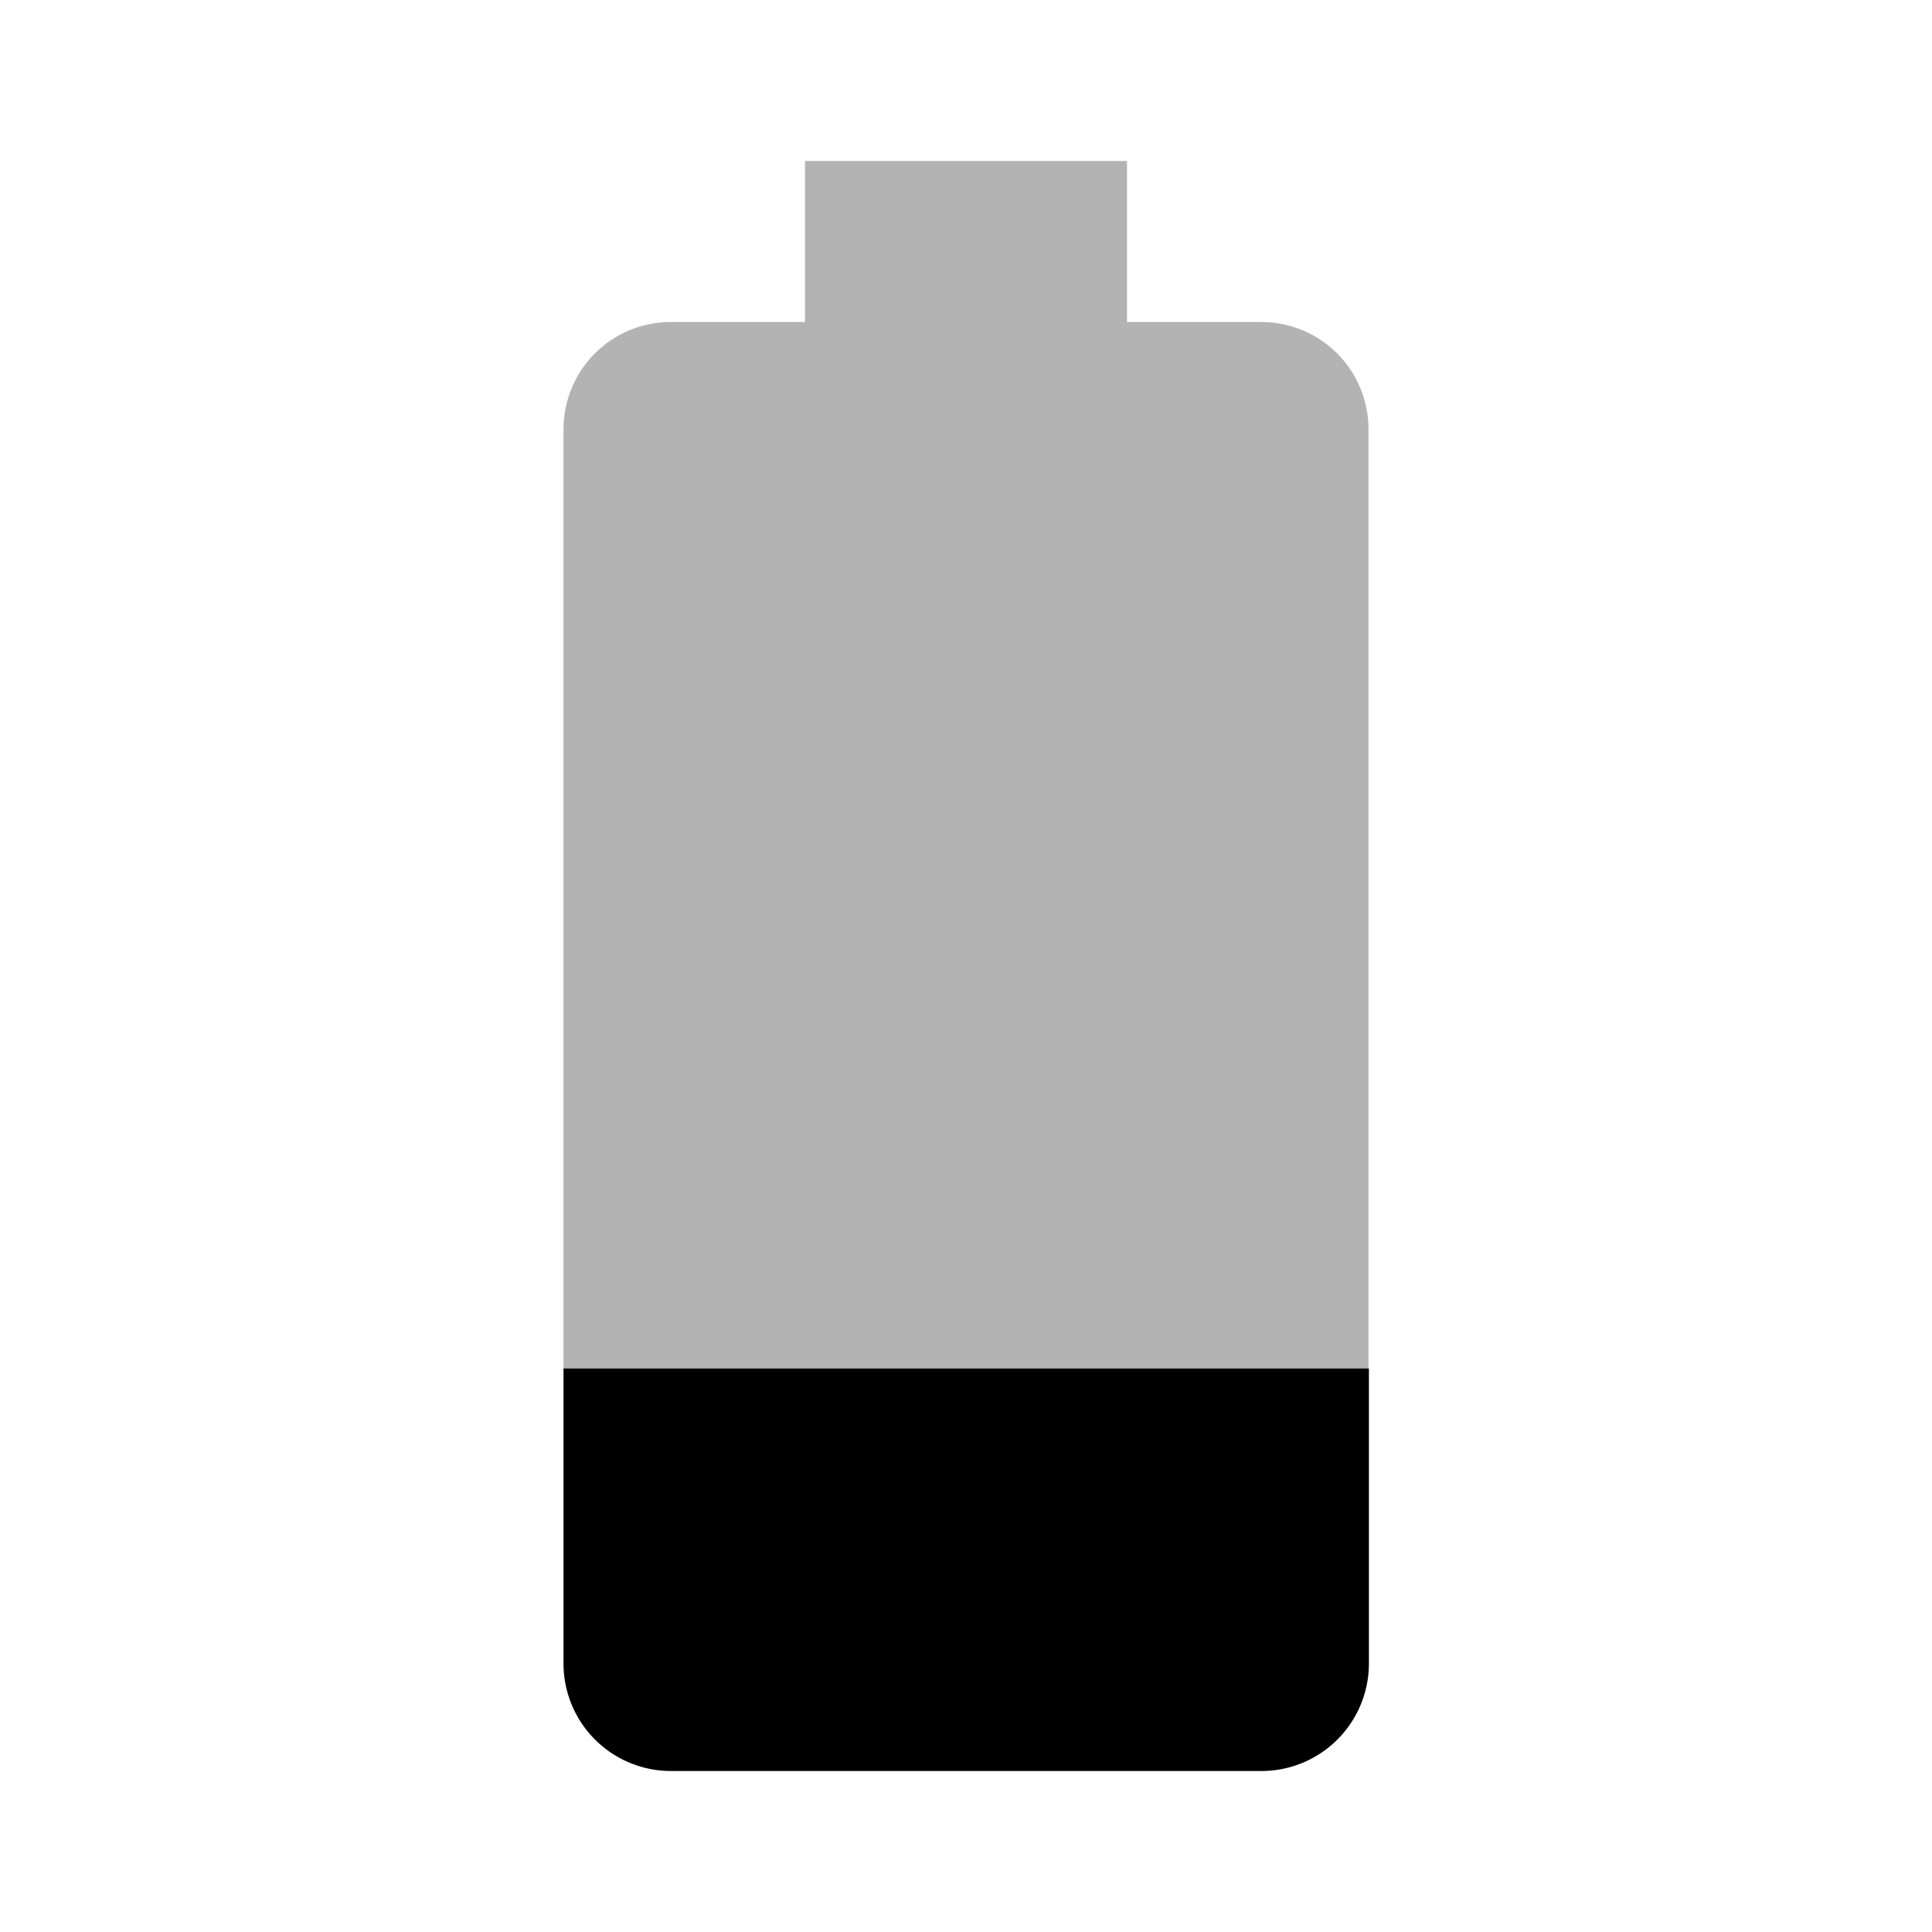 <svg xmlns="http://www.w3.org/2000/svg" width="48" height="48" viewBox="0 0 48 48">
  <g>
    <path d="M14 34v7.33A2.67 2.67 0 0 0 16.67 44h14.67a2.67 2.67 0 0 0 2.67-2.67V34H14z"/>
    <path fill-opacity=".3" d="M34 10.67C34 9.19 32.81 8 31.33 8H28V4h-8v4h-3.33C15.19 8 14 9.19 14 10.67V34h20V10.67z"/>
  </g>
</svg>
